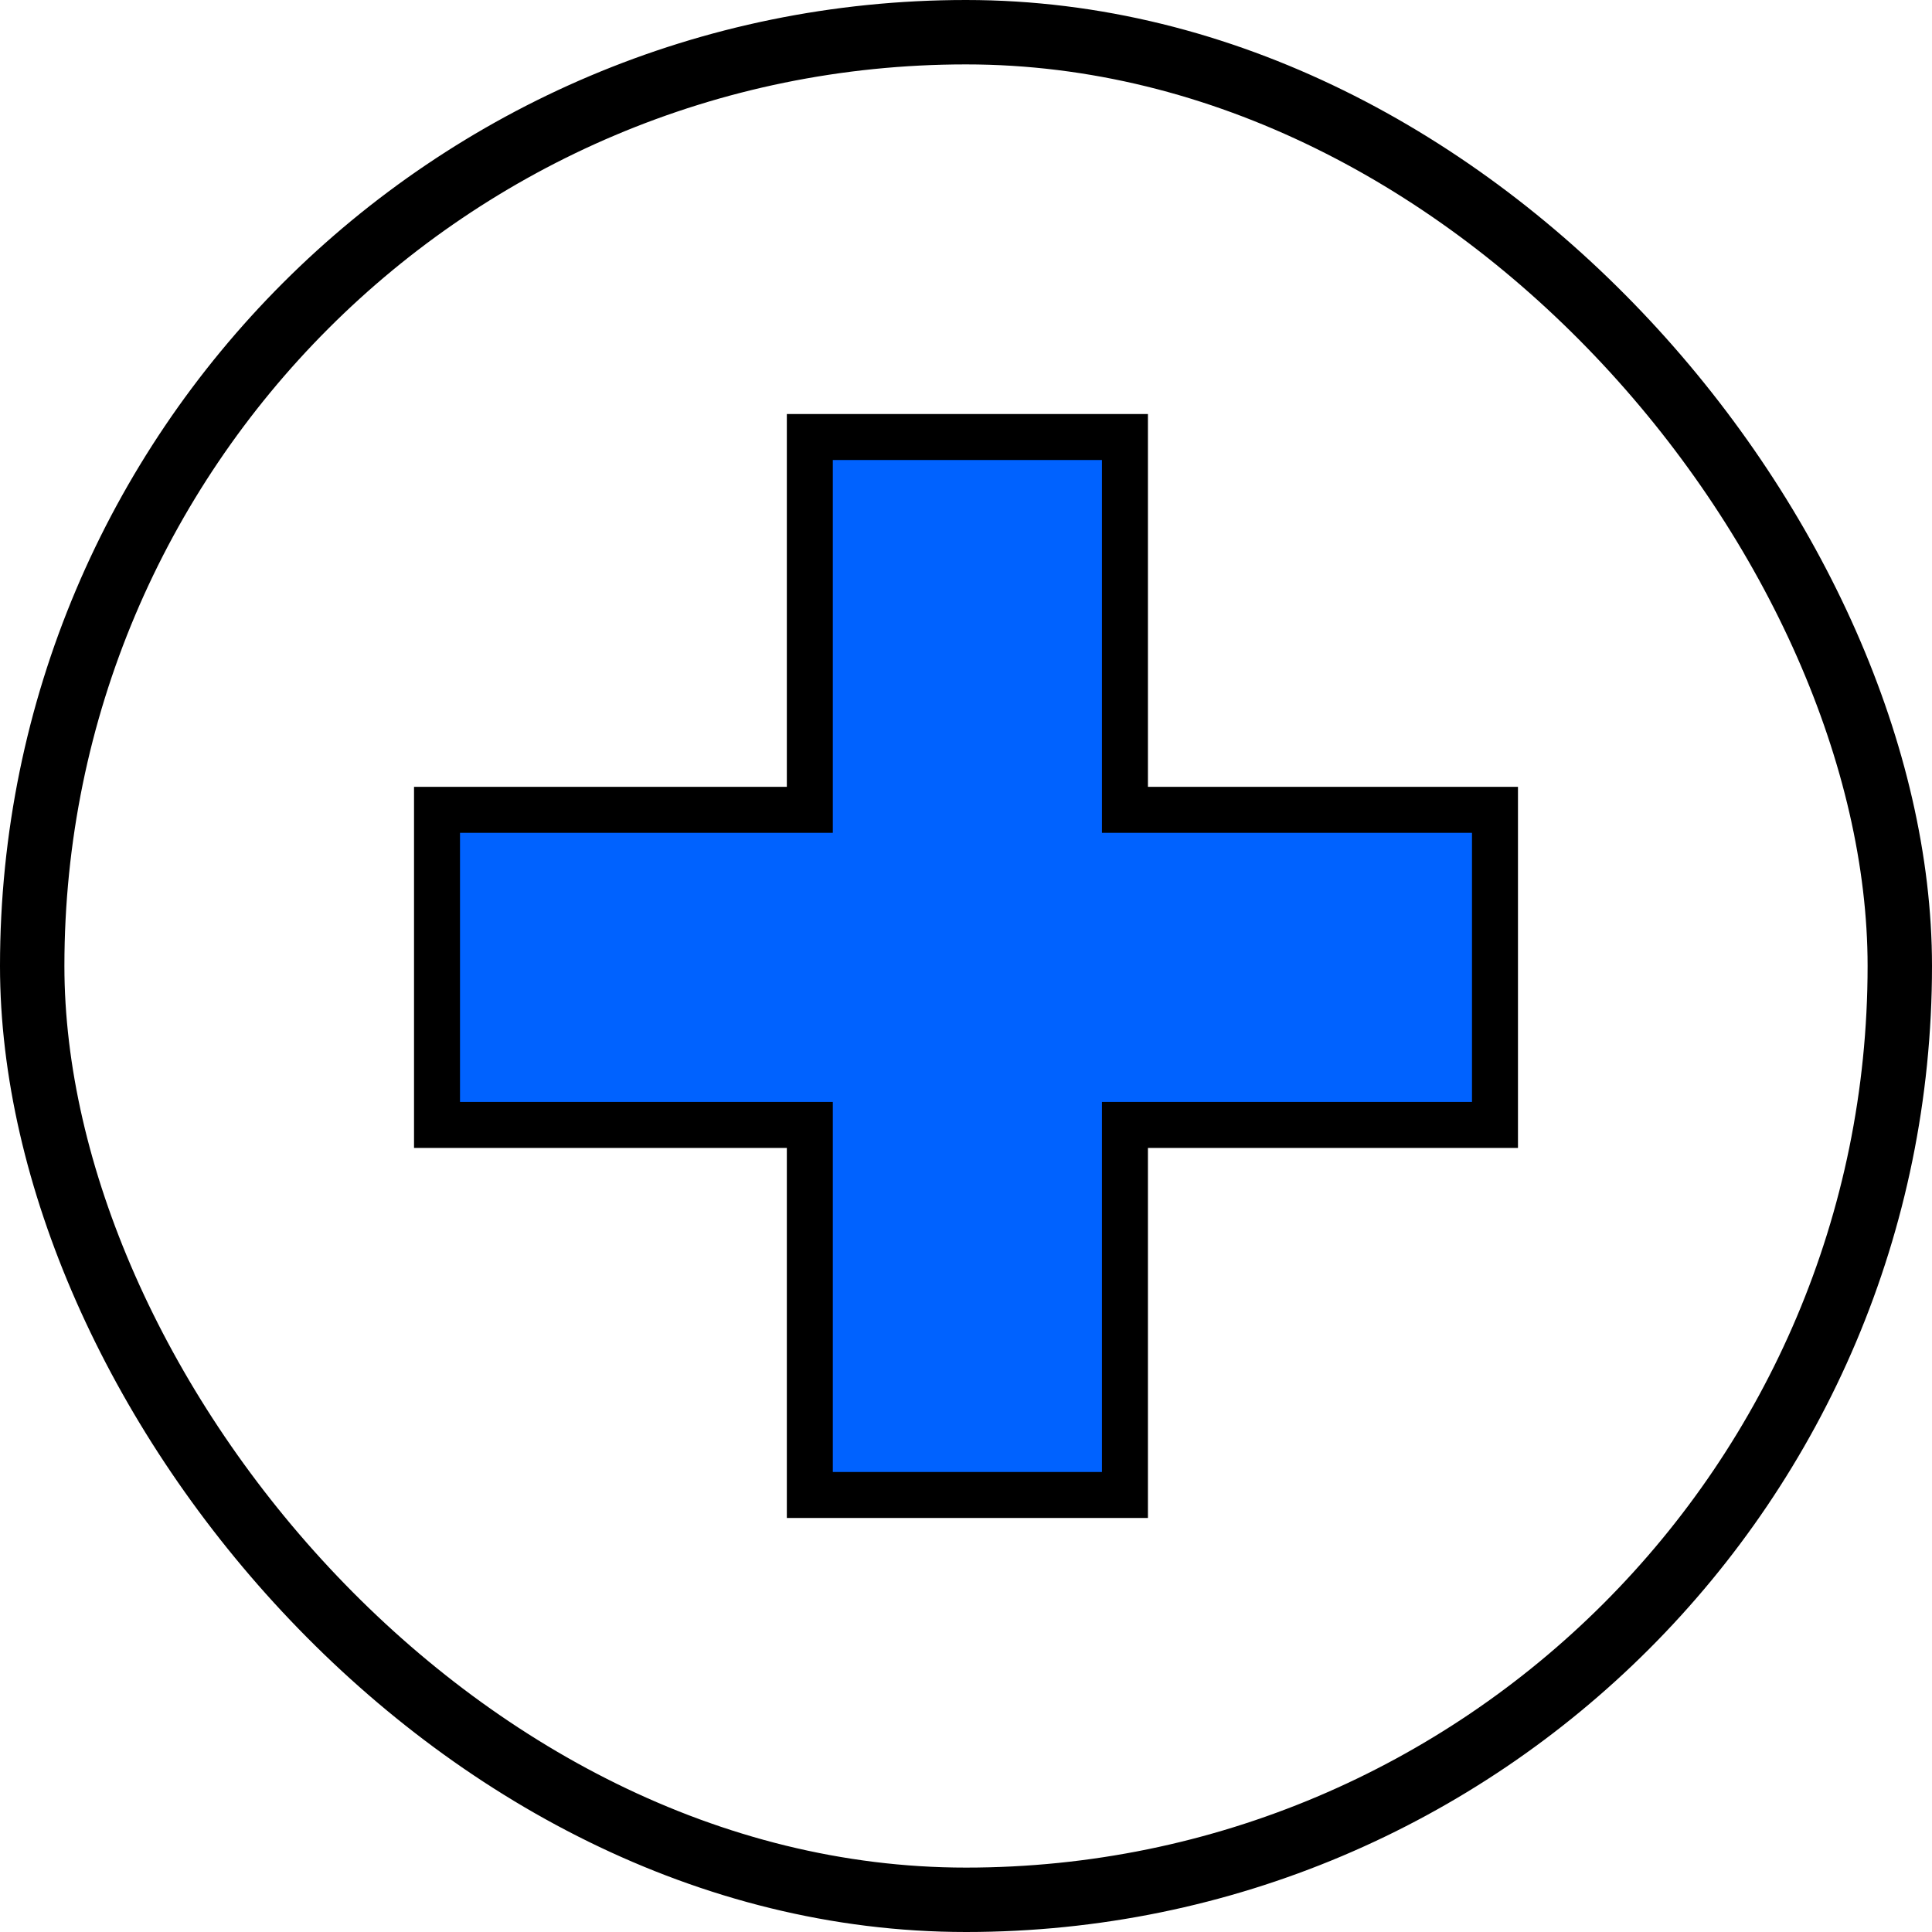 <svg width="30" height="30" viewBox="0 0 30 30" fill="none" xmlns="http://www.w3.org/2000/svg">
<rect x="0.5" y="0.5" width="29" height="29" rx="14.5" stroke="black"/>
<path d="M12.575 22.857V23.214H12.932H17.111H17.468V22.857V17.468H22.857H23.214V17.111V12.932V12.575H22.857H17.468V7.143V6.786H17.111H12.932H12.575V7.143V12.575H7.143H6.786V12.932V17.111V17.468H7.143H12.575V22.857Z" fill="#0062FF" stroke="black" stroke-width="0.714"/>
</svg>
